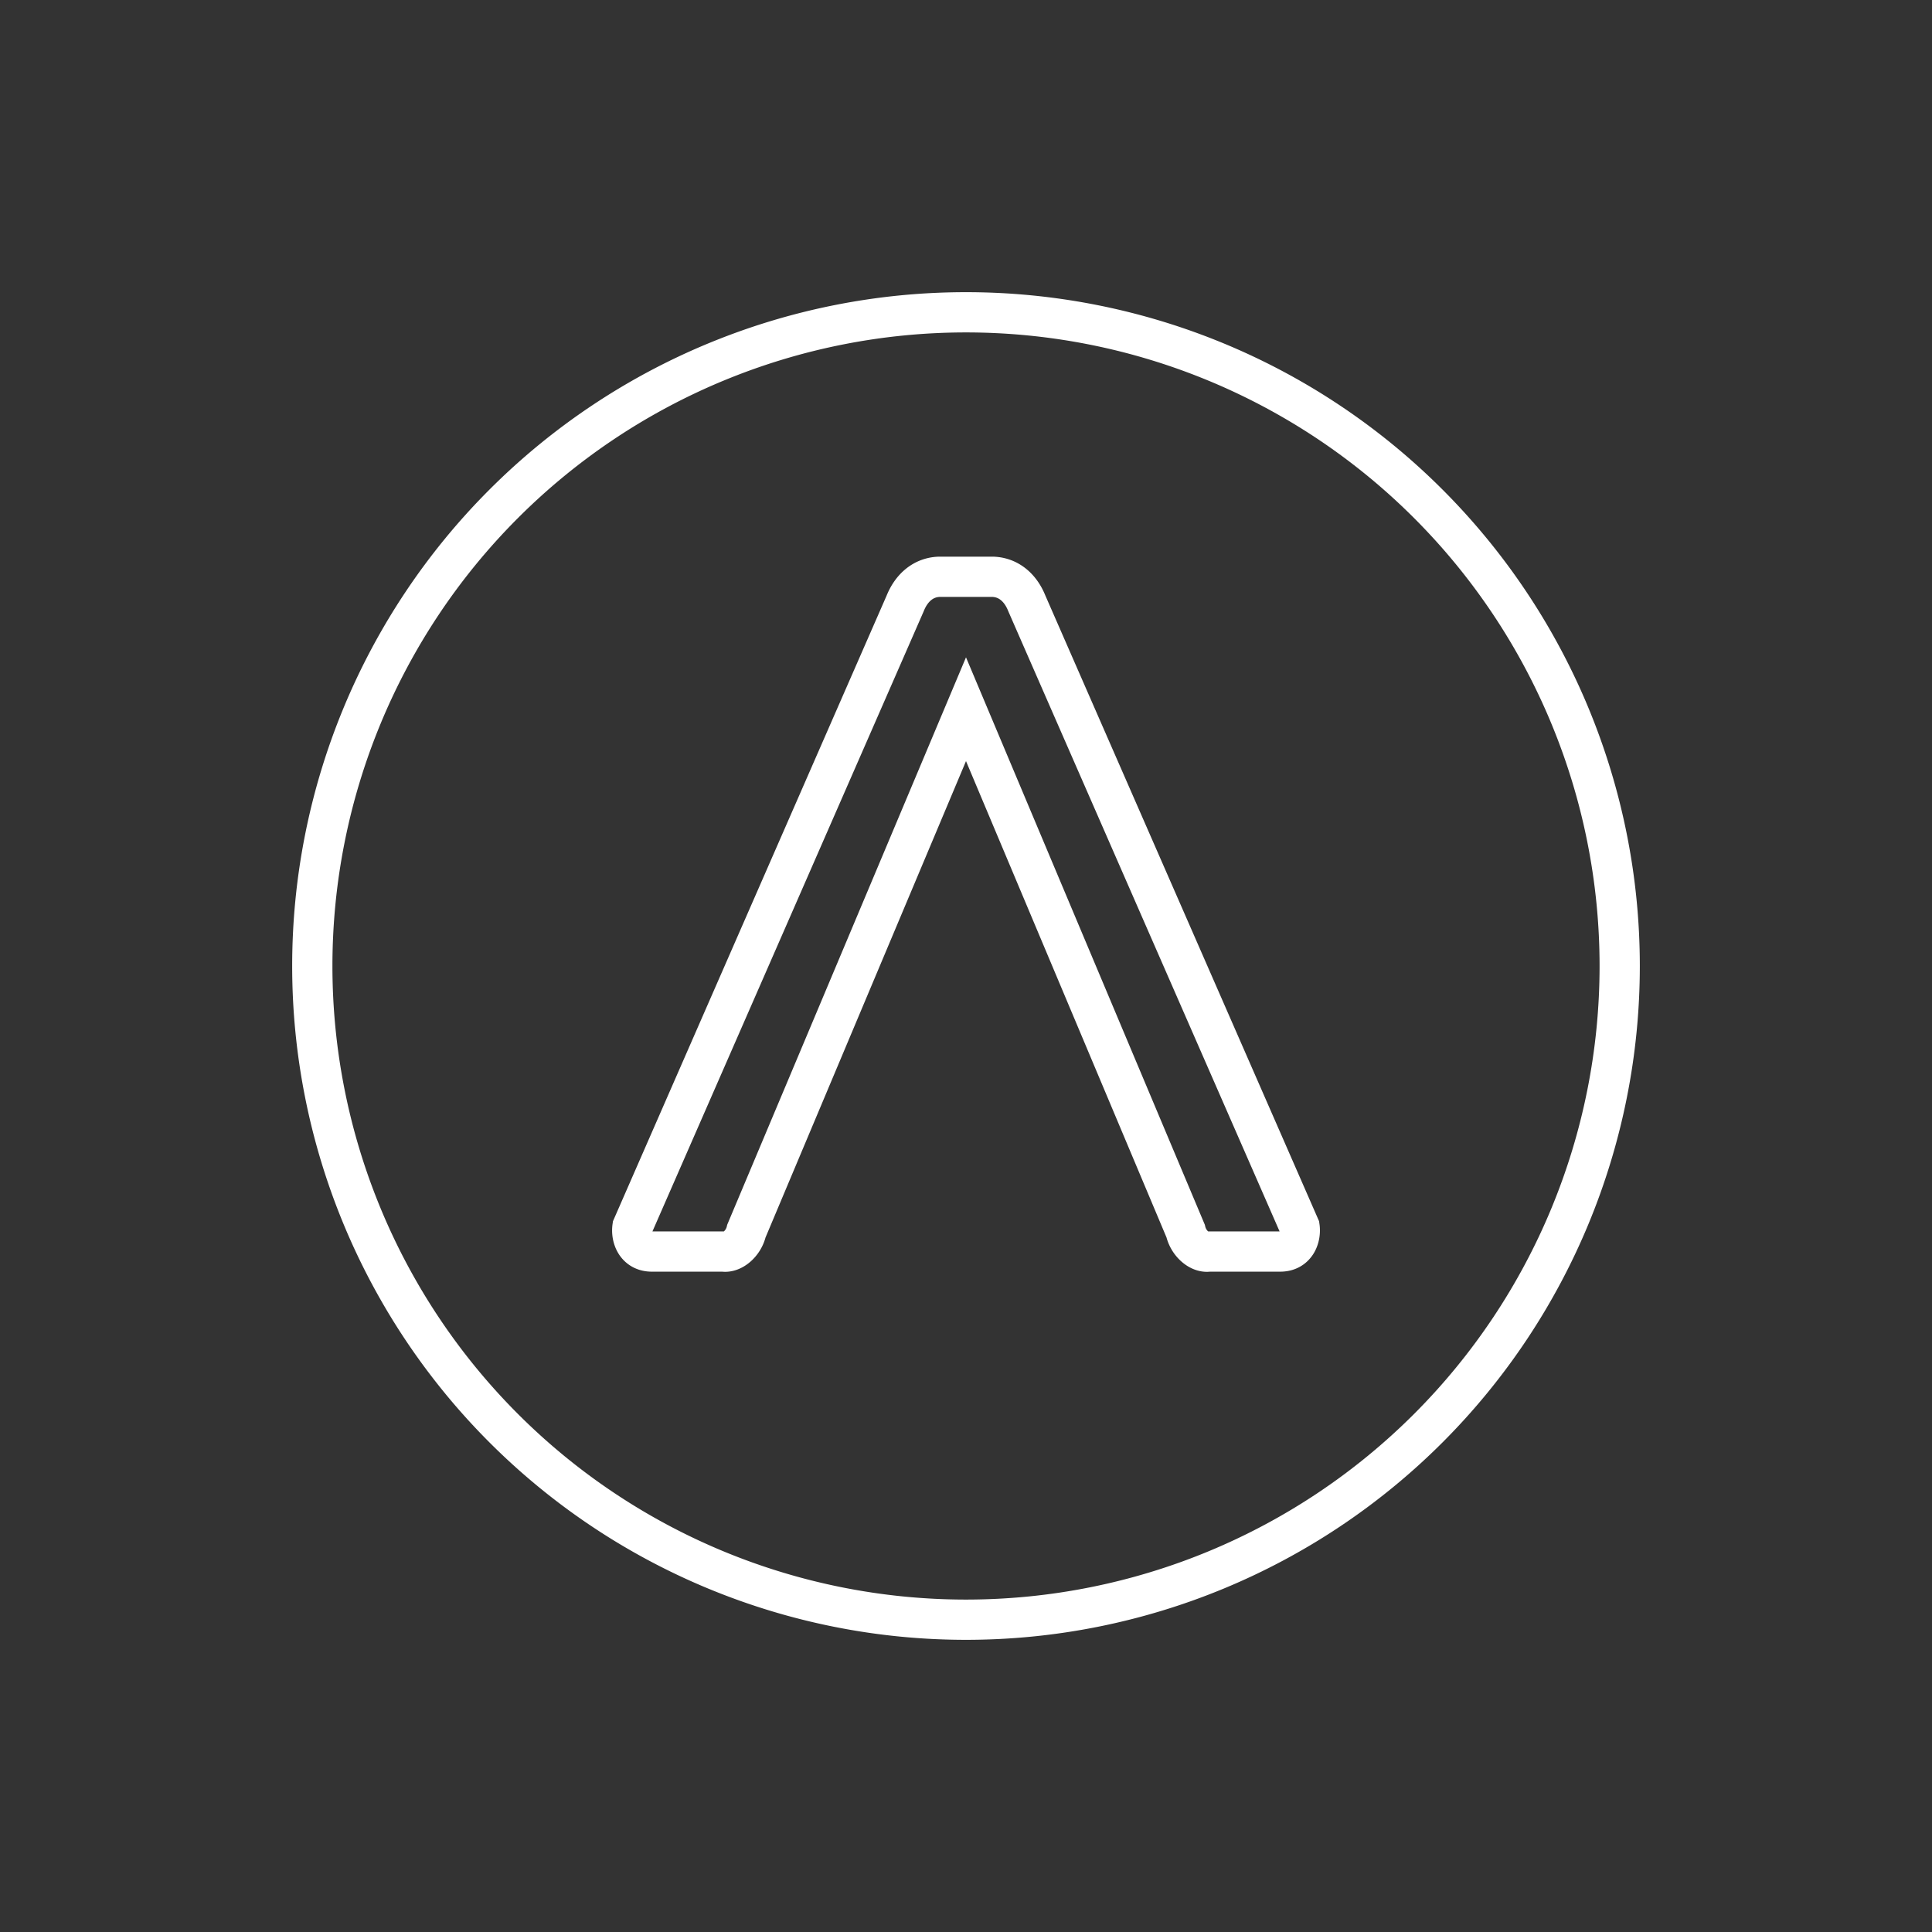 <?xml version="1.0" encoding="UTF-8" standalone="no"?>
<svg
   xmlns:dc="http://purl.org/dc/elements/1.1/"
   xmlns:cc="http://creativecommons.org/ns#"
   xmlns:rdf="http://www.w3.org/1999/02/22-rdf-syntax-ns#"
   xmlns:svg="http://www.w3.org/2000/svg"
   xmlns="http://www.w3.org/2000/svg"
   viewBox="0 0 48 48"
   version="1.1"
   id="svg881">
  <rect x="0" y="0" width="48" height="48" fill="#333333" stroke="none"/>
  <path
     id="path1061"
     style="fill:none;stroke:#ffffff;stroke-width:1px;stroke-linecap:butt;stroke-linejoin:miter;stroke-opacity:1"
     d="m 24,14.33 h -0.666 c -0.393,0.014 -0.689,0.271 -0.845,0.661 L 15.714,30.48 c -0.037,0.255 0.084,0.605 0.465,0.614 h 1.789 c 0.227,0.037 0.505,-0.198 0.576,-0.509 L 24,17.62 29.457,30.585 c 0.071,0.311 0.349,0.547 0.576,0.509 h 1.789 c 0.381,-0.008 0.502,-0.359 0.465,-0.614 L 25.511,14.991 c -0.155,-0.39 -0.451,-0.647 -0.845,-0.661 H 24 M 40.241,24 A 16.241,16.241 0 0 1 24,40.241 16.241,16.241 0 0 1 7.759,24 16.241,16.241 0 0 1 24,7.759 16.241,16.241 0 0 1 40.241,24 Z" />
</svg>
